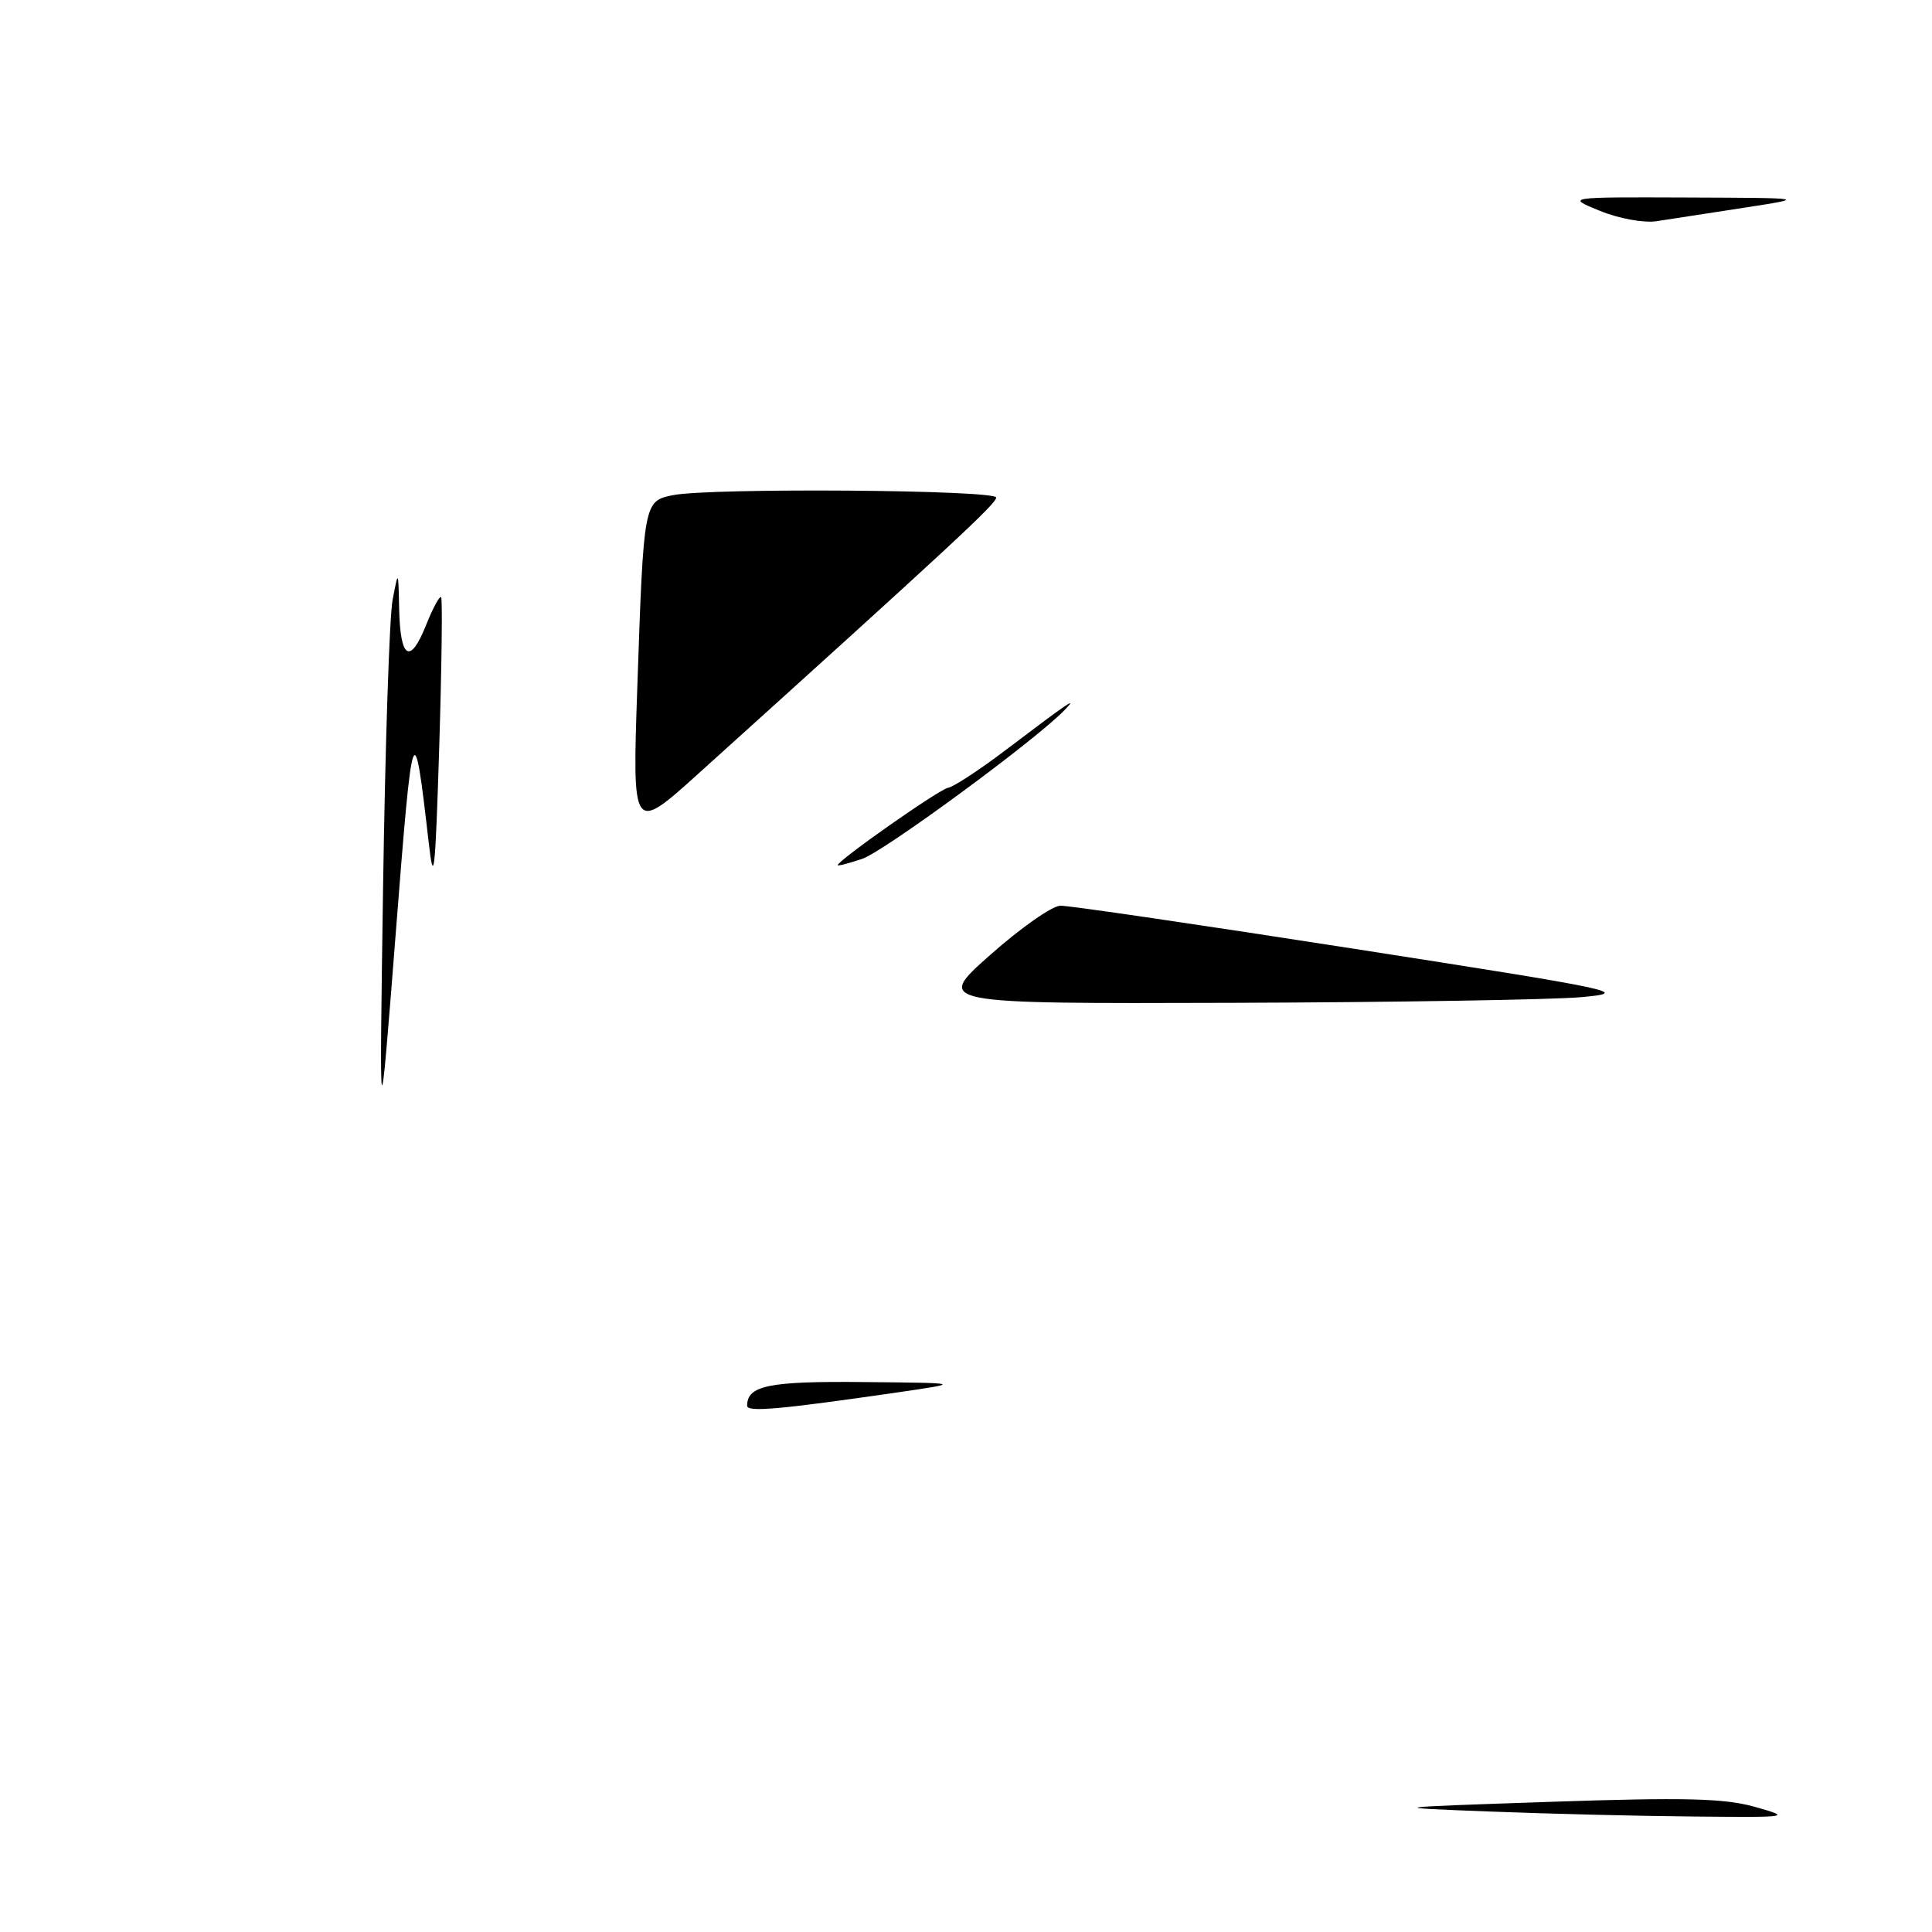 <?xml version="1.0" encoding="UTF-8" standalone="no"?>
<!DOCTYPE svg PUBLIC "-//W3C//DTD SVG 1.1//EN" "http://www.w3.org/Graphics/SVG/1.1/DTD/svg11.dtd" >
<svg xmlns="http://www.w3.org/2000/svg" xmlns:xlink="http://www.w3.org/1999/xlink" version="1.1" viewBox="0 0 256 256">
 <g >
 <path fill="currentColor"
d=" M 197.50 240.04 C 183.50 239.50 183.50 239.50 205.50 238.75 C 223.16 238.15 228.49 238.28 232.50 239.41 C 237.42 240.80 237.29 240.82 224.50 240.70 C 217.35 240.64 205.20 240.34 197.50 240.04 Z  M 99.00 186.27 C 99.00 183.59 101.86 183.00 114.45 183.13 C 127.50 183.25 127.50 183.25 119.00 184.49 C 103.33 186.76 99.00 187.15 99.00 186.27 Z  M 50.76 117.50 C 51.04 98.80 51.60 81.70 52.02 79.50 C 52.78 75.50 52.78 75.50 52.89 80.69 C 53.03 87.31 54.34 88.11 56.44 82.87 C 57.34 80.60 58.25 78.92 58.45 79.13 C 58.64 79.33 58.53 88.28 58.20 99.00 C 57.67 115.92 57.48 117.57 56.79 111.50 C 54.83 94.47 54.69 94.88 52.45 123.50 C 50.26 151.50 50.26 151.50 50.76 117.50 Z  M 131.21 126.53 C 135.22 122.97 139.40 120.04 140.50 120.01 C 141.60 119.98 159.15 122.56 179.50 125.73 C 214.71 131.22 216.16 131.53 209.50 132.13 C 205.65 132.47 184.82 132.81 163.21 132.88 C 123.91 133.00 123.91 133.00 131.21 126.53 Z  M 111.00 114.64 C 111.00 114.02 124.51 104.54 125.64 104.38 C 126.34 104.27 129.74 102.05 133.20 99.43 C 141.73 92.97 142.96 92.14 141.00 94.15 C 137.07 98.18 117.13 112.83 114.25 113.80 C 112.46 114.40 111.00 114.78 111.00 114.64 Z  M 84.45 90.96 C 85.29 66.46 85.30 66.39 89.18 65.61 C 94.14 64.62 132.00 64.90 132.00 65.93 C 132.00 66.75 126.21 72.12 92.64 102.42 C 83.78 110.42 83.78 110.42 84.45 90.96 Z  M 212.00 27.94 C 207.50 26.11 207.50 26.11 223.50 26.17 C 239.50 26.23 239.50 26.23 231.00 27.54 C 226.32 28.26 221.15 29.06 219.50 29.31 C 217.84 29.57 214.49 28.96 212.00 27.94 Z "/>
</g>
</svg>